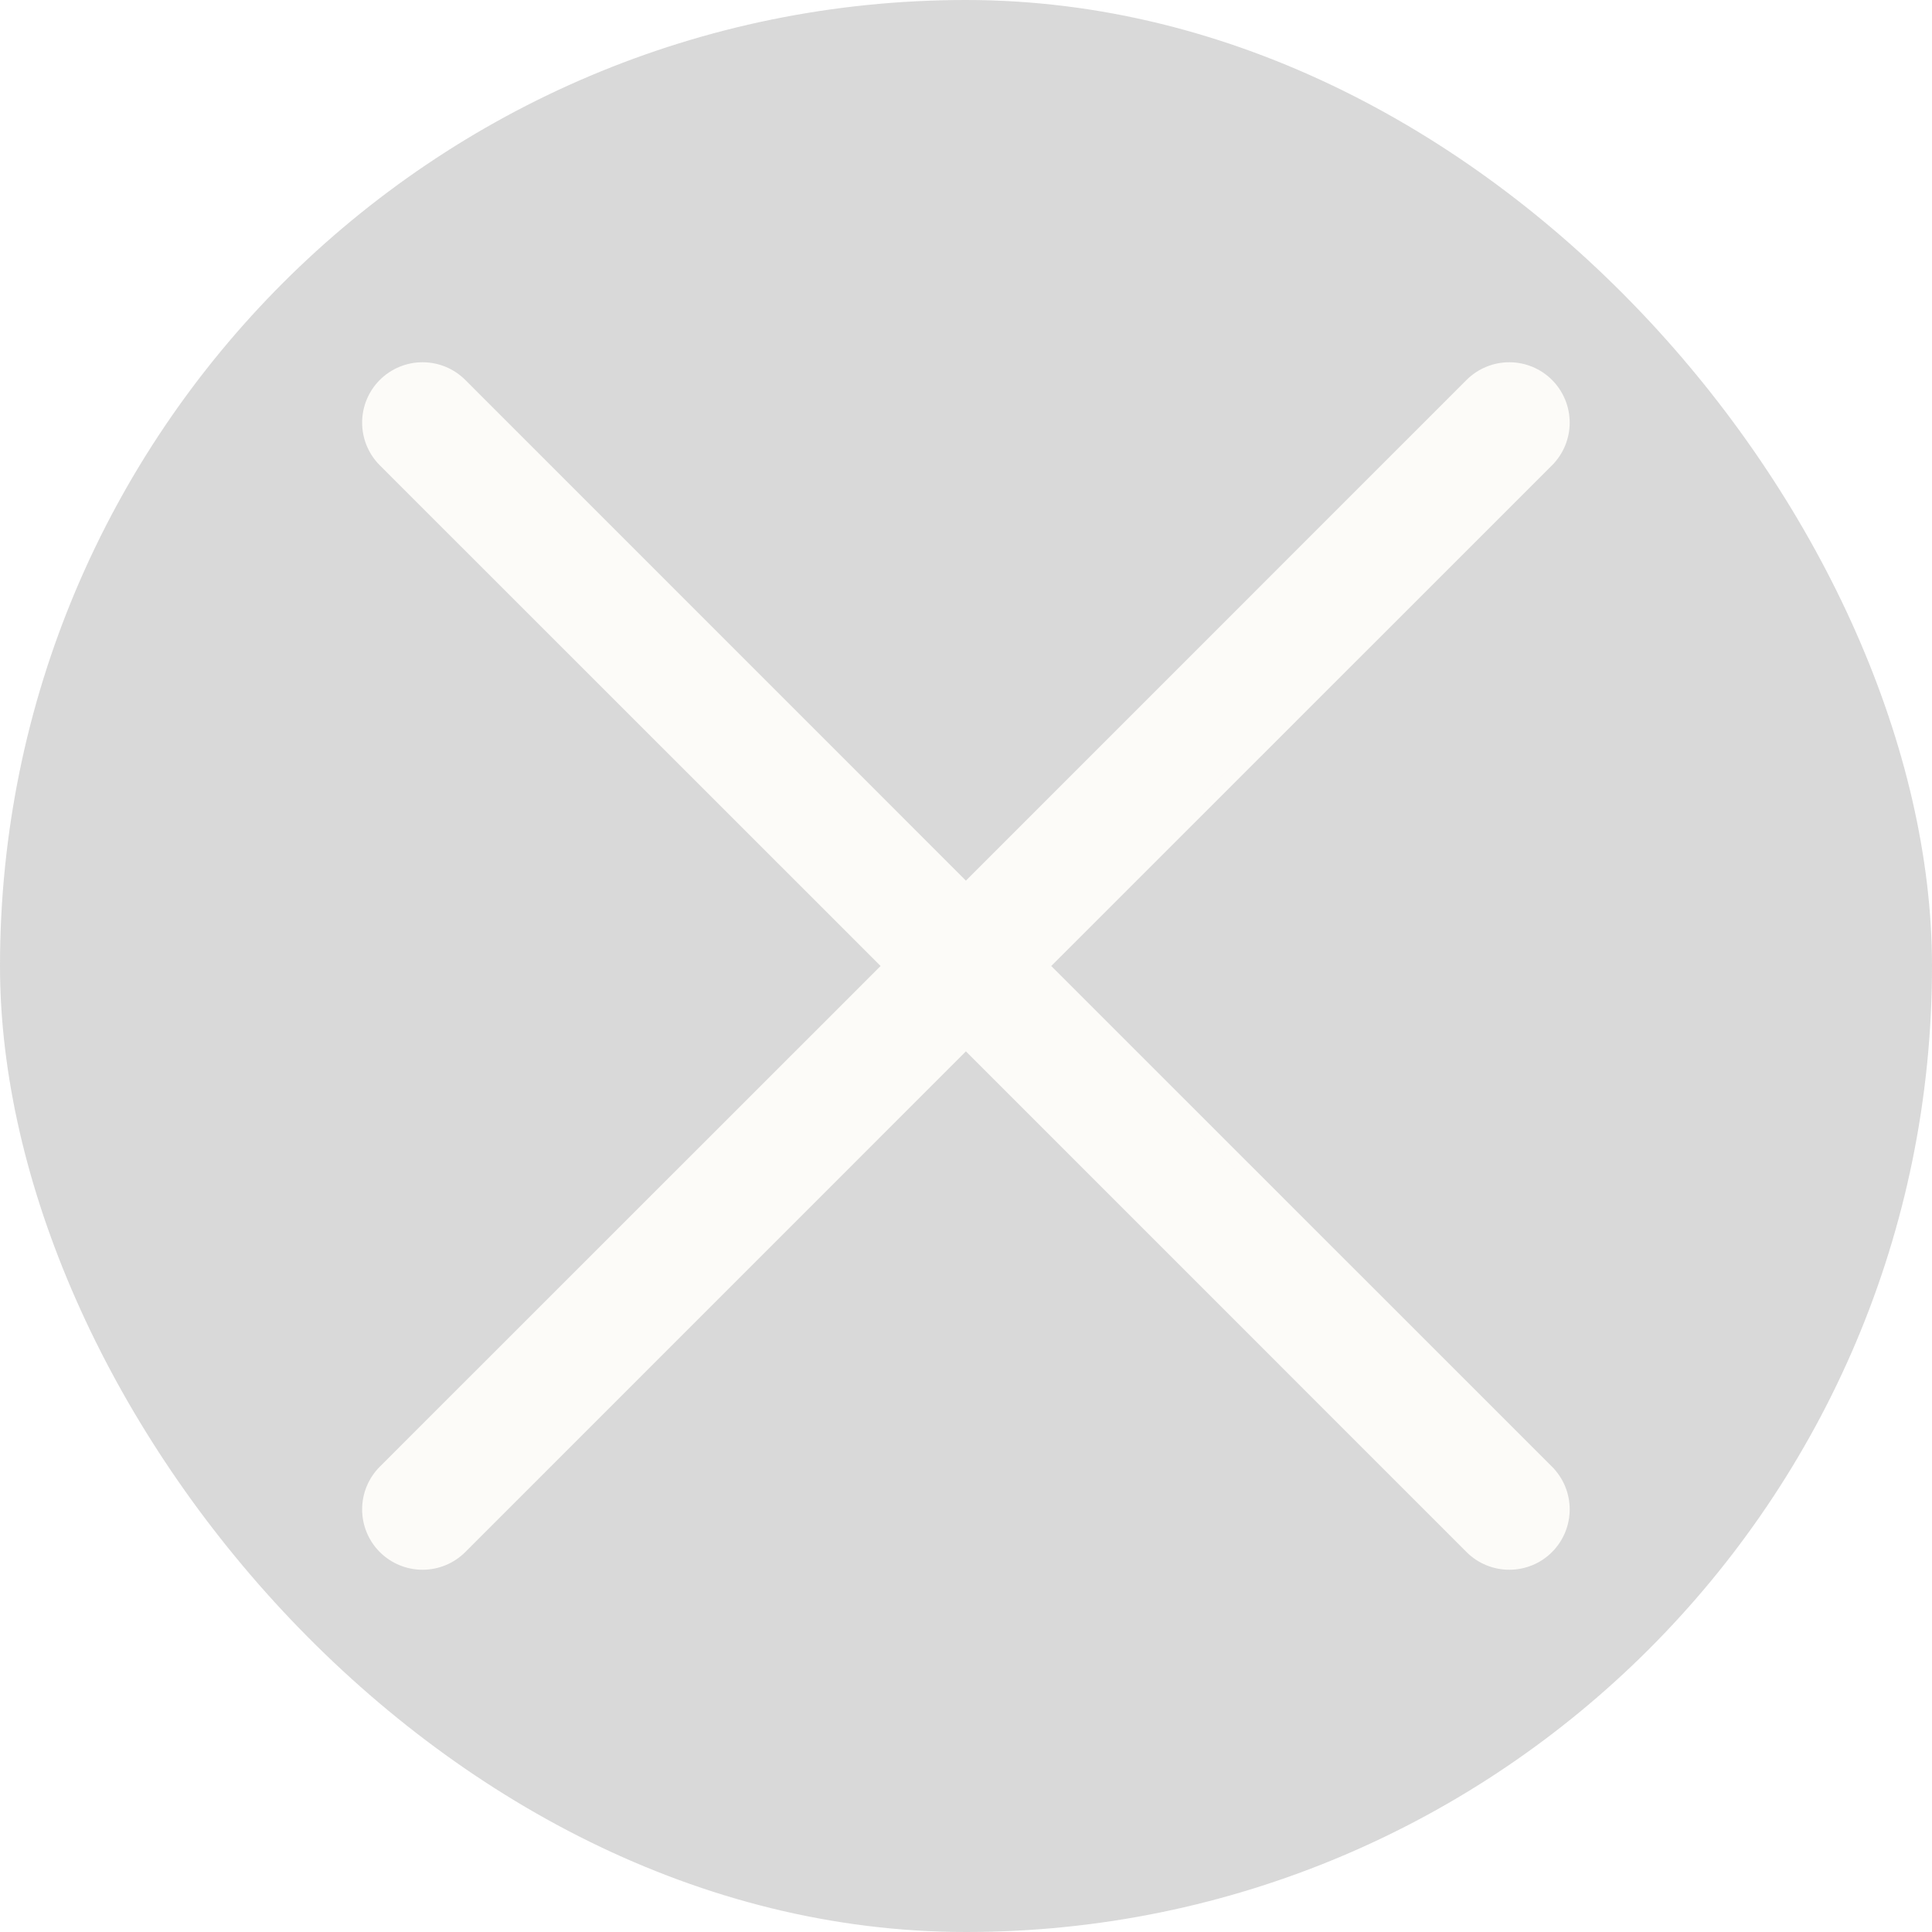 <svg width="32" height="32" viewBox="0 0 32 32" fill="none" xmlns="http://www.w3.org/2000/svg">
<g filter="url(#filter0_b_8490_27367)">
<rect width="32" height="32" rx="16" fill="grey" fill-opacity="0.3"/>
<path d="M16.081 17.331L15.999 17.248L15.916 17.331L7.623 25.625C7.458 25.79 7.233 25.883 6.999 25.883C6.764 25.883 6.54 25.79 6.374 25.625C6.208 25.459 6.115 25.234 6.115 25C6.115 24.766 6.208 24.541 6.374 24.375L14.668 16.083L14.751 16L14.668 15.917L6.374 7.625C6.374 7.625 6.374 7.625 6.374 7.625C6.208 7.459 6.115 7.234 6.115 7C6.115 6.766 6.208 6.541 6.374 6.375C6.54 6.21 6.764 6.117 6.999 6.117C7.233 6.117 7.458 6.21 7.623 6.375C7.623 6.375 7.623 6.375 7.623 6.375L15.916 14.669L15.999 14.752L16.081 14.669L24.374 6.375C24.54 6.21 24.764 6.117 24.999 6.117C25.233 6.117 25.458 6.21 25.623 6.375C25.789 6.541 25.882 6.766 25.882 7C25.882 7.234 25.789 7.459 25.623 7.625L17.329 15.917L17.247 16L17.329 16.083L25.623 24.375C25.705 24.457 25.77 24.555 25.815 24.662C25.859 24.769 25.882 24.884 25.882 25C25.882 25.116 25.859 25.231 25.815 25.338C25.77 25.445 25.705 25.543 25.623 25.625C25.541 25.707 25.444 25.772 25.337 25.816C25.23 25.86 25.115 25.883 24.999 25.883C24.883 25.883 24.768 25.86 24.661 25.816C24.553 25.772 24.456 25.707 24.374 25.625L16.081 17.331Z" fill="#FCFBF8" stroke="#FCFBF8" stroke-width="0.234"/>
</g>
<defs>
<filter id="filter0_b_8490_27367" x="-5.143" y="-5.143" width="42.286" height="42.286" filterUnits="userSpaceOnUse" color-interpolation-filters="sRGB">
<feFlood flood-opacity="0" result="BackgroundImageFix"/>
<feGaussianBlur in="BackgroundImageFix" stdDeviation="2.571"/>
<feComposite in2="SourceAlpha" operator="in" result="effect1_backgroundBlur_8490_27367"/>
<feBlend mode="normal" in="SourceGraphic" in2="effect1_backgroundBlur_8490_27367" result="shape"/>
</filter>
</defs>
</svg>


